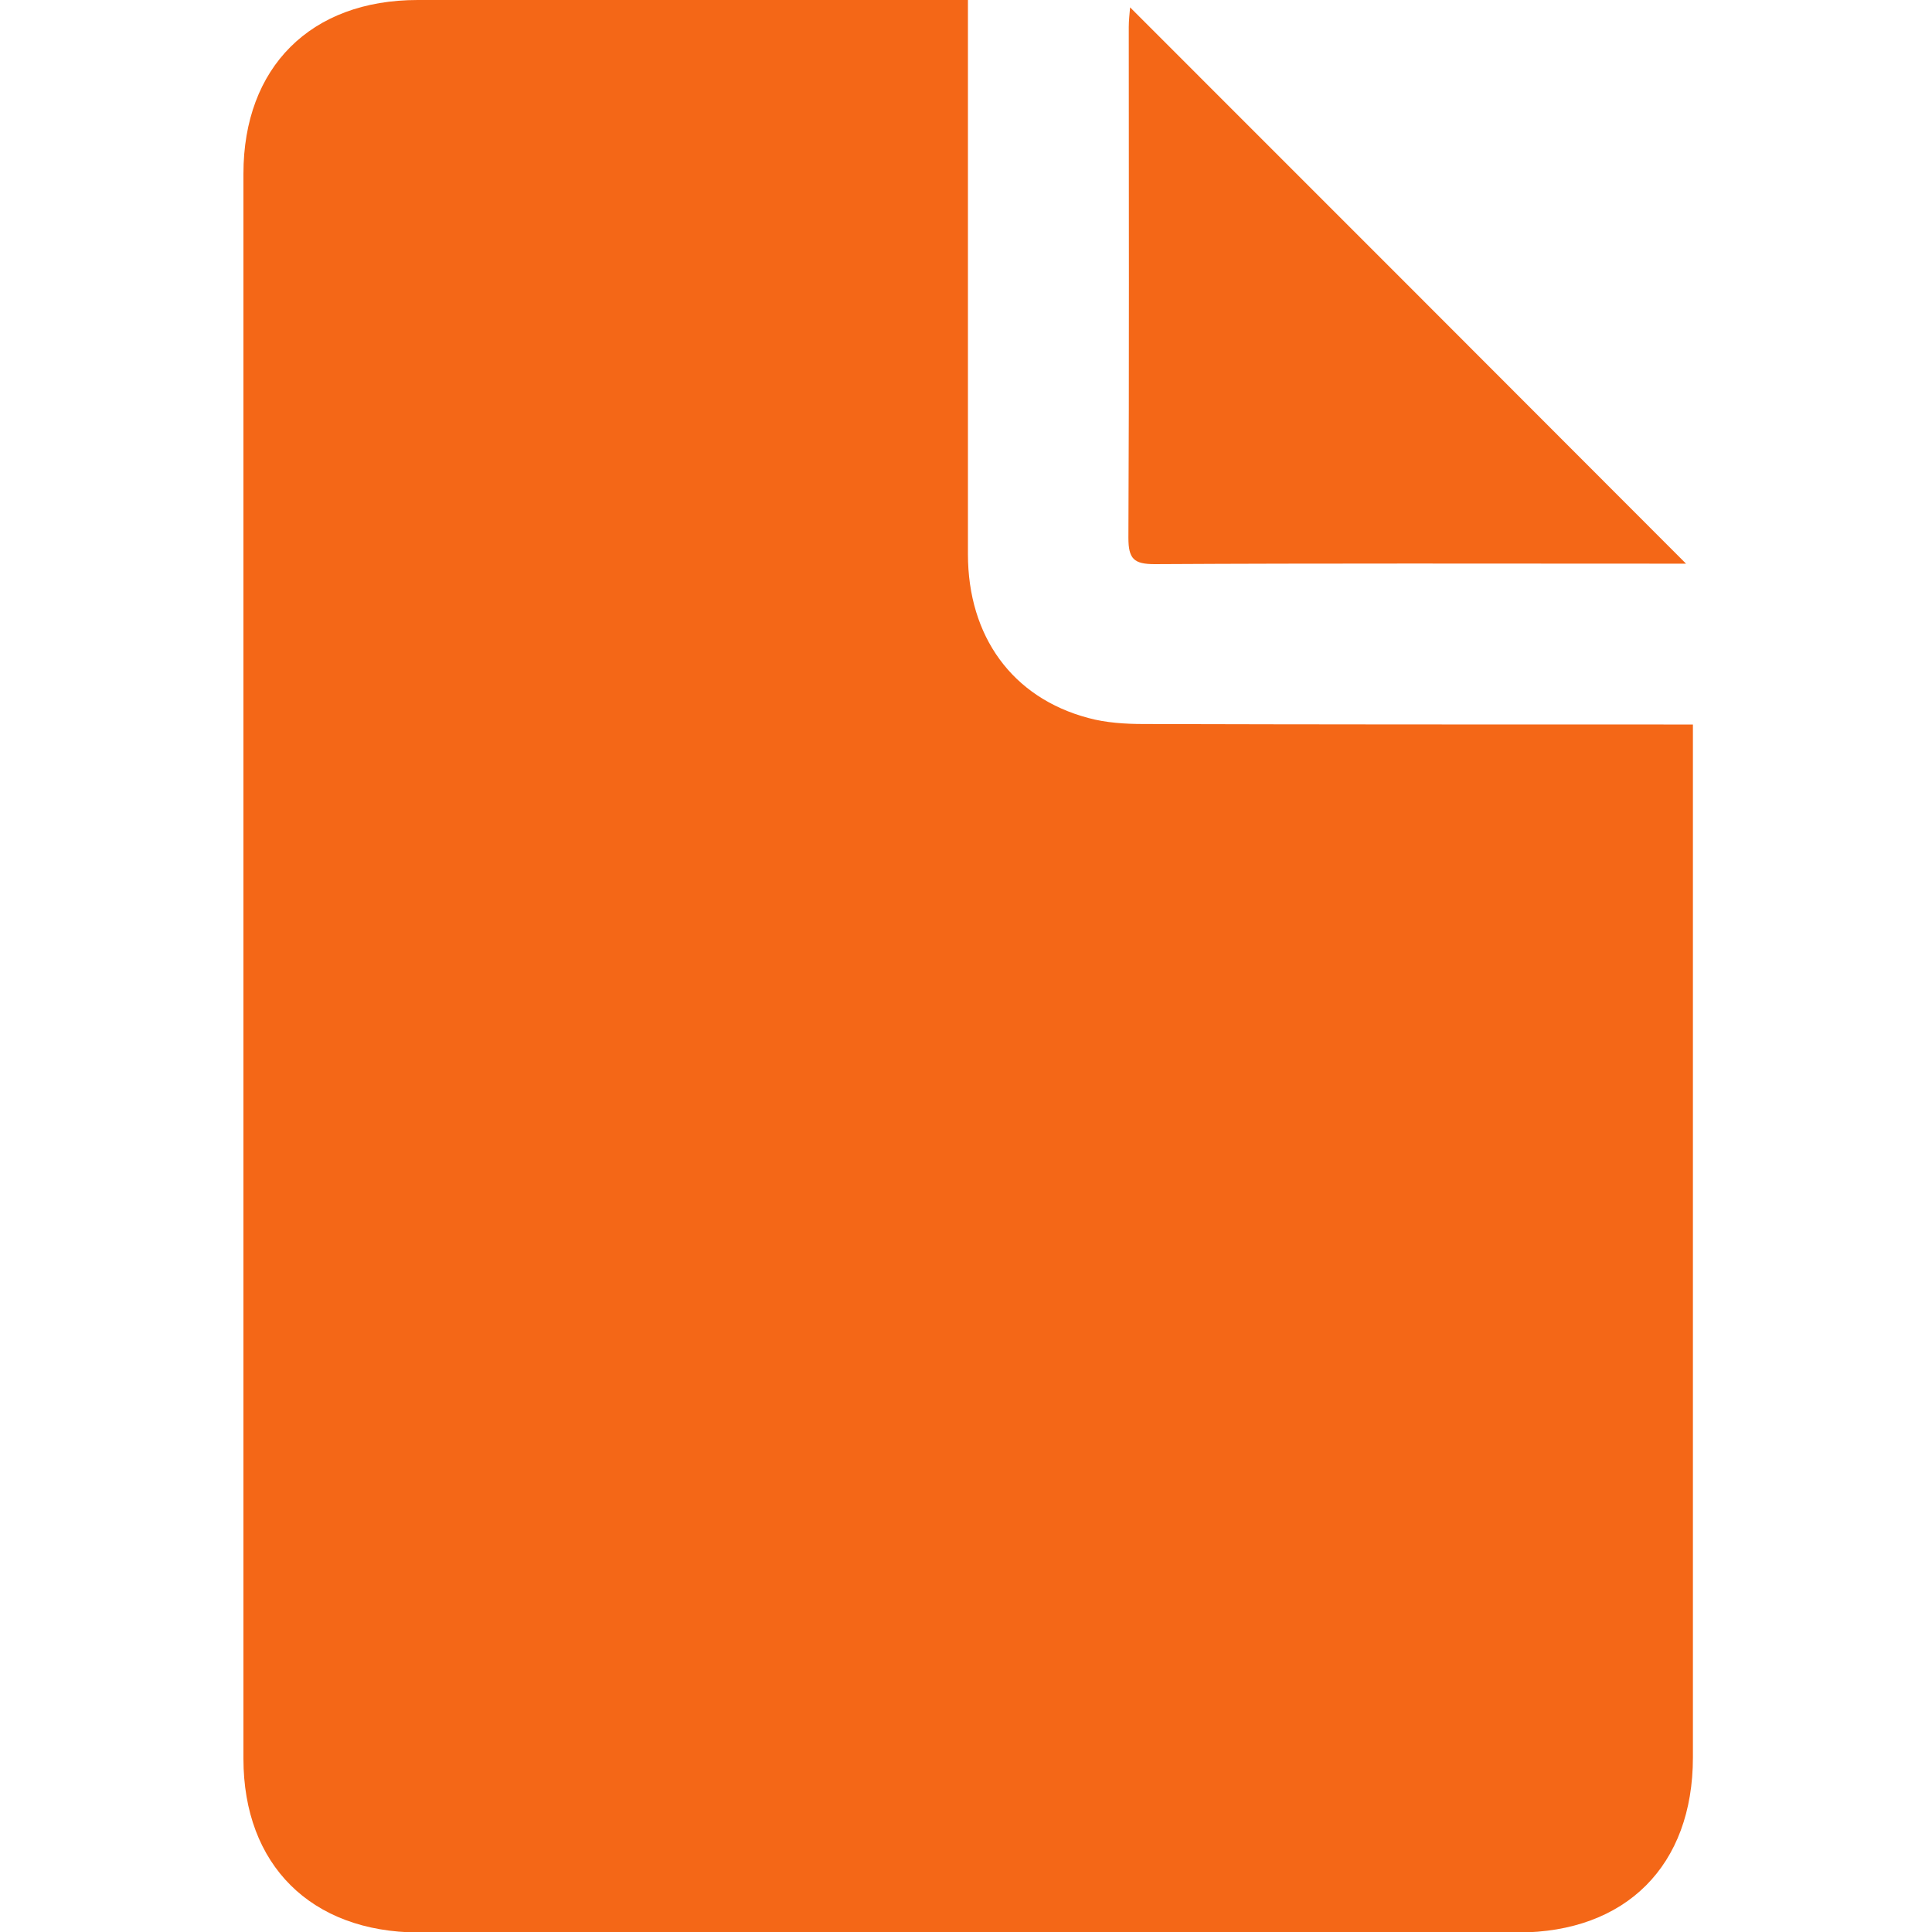 <svg width="16" height="16" viewBox="0 0 16 16" fill="none" xmlns="http://www.w3.org/2000/svg">
<path d="M8.016 0C8.016 0.093 8.016 0.164 8.016 0.232C8.016 1.686 8.016 3.136 8.016 4.589C8.016 5.271 8.384 5.779 9.013 5.946C9.159 5.986 9.32 5.996 9.473 5.996C10.909 6 12.341 6 13.777 6C13.848 6 13.92 6 14.02 6C14.02 6.071 14.02 6.132 14.02 6.196C14.02 8.982 14.02 11.768 14.02 14.554C14.02 15.45 13.466 16.004 12.57 16.004C9.534 16.004 6.498 16.004 3.463 16.004C2.577 16 2.016 15.446 2.016 14.564C2.016 10.189 2.016 5.814 2.016 1.439C2.016 0.557 2.573 0 3.459 0C4.916 0 6.373 0 7.834 0C7.888 0 7.938 0 8.016 0Z" fill="#F46717"/>
<path d="M9.359 0.061C10.895 1.597 12.42 3.122 13.963 4.668C13.898 4.668 13.838 4.668 13.773 4.668C12.37 4.668 10.966 4.664 9.563 4.672C9.391 4.672 9.345 4.629 9.345 4.454C9.352 3.043 9.348 1.636 9.348 0.225C9.348 0.168 9.355 0.111 9.359 0.061Z" fill="#F46717"/>
</svg>
